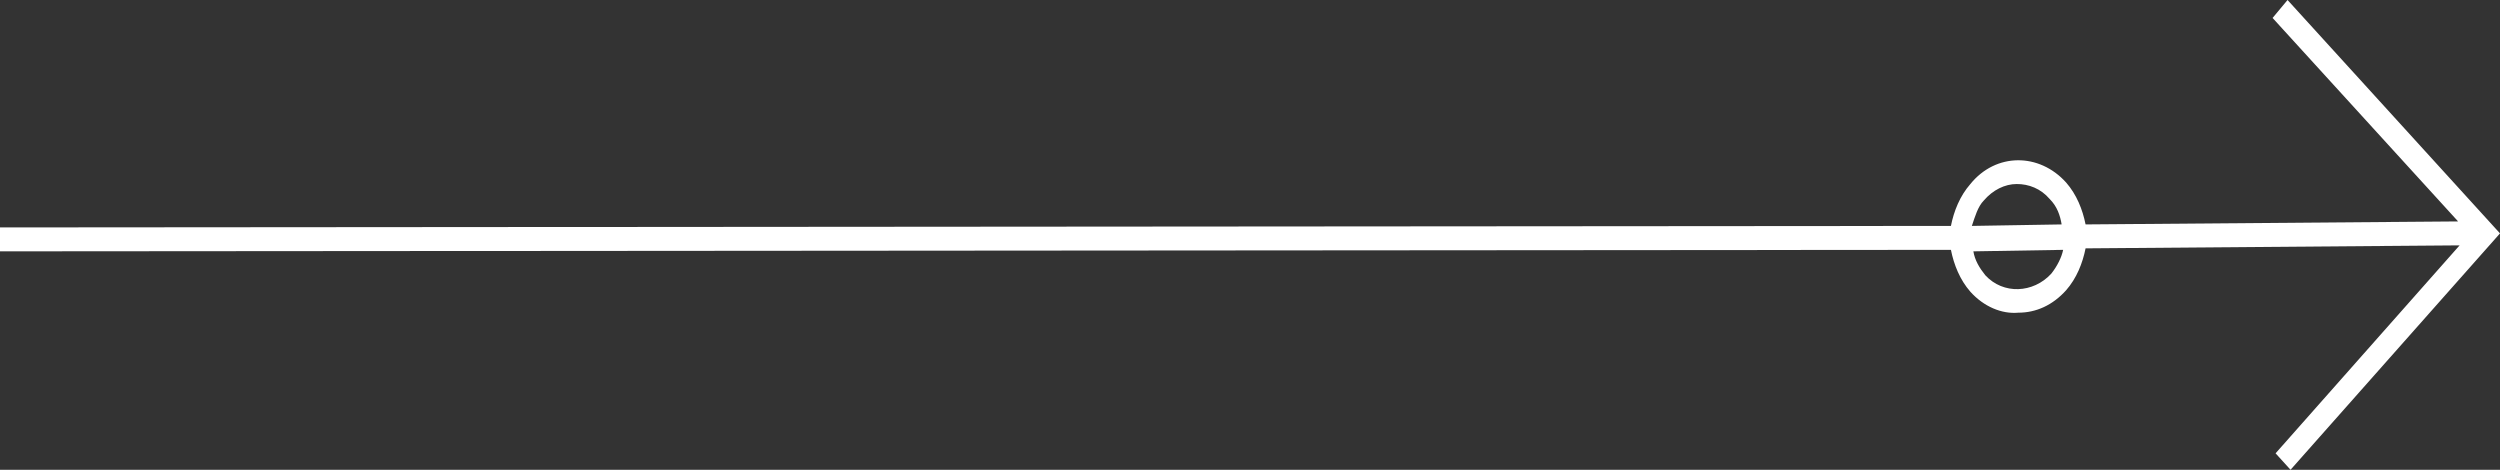 <?xml version="1.0" encoding="UTF-8" standalone="no"?>
<!-- Generator: Adobe Illustrator 23.0.2, SVG Export Plug-In . SVG Version: 6.00 Build 0)  -->

<svg
   xmlns:dc="http://purl.org/dc/elements/1.1/"
   xmlns:cc="http://creativecommons.org/ns#"
   xmlns:rdf="http://www.w3.org/1999/02/22-rdf-syntax-ns#"
   xmlns:svg="http://www.w3.org/2000/svg"
   xmlns="http://www.w3.org/2000/svg"
   xmlns:sodipodi="http://sodipodi.sourceforge.net/DTD/sodipodi-0.dtd"
   xmlns:inkscape="http://www.inkscape.org/namespaces/inkscape"
   version="1.1"
   id="Layer_1"
   x="0px"
   y="0px"
   viewBox="0 0 167.1 31.4"
   xml:space="preserve"
   inkscape:version="0.91 r13725"
   sodipodi:docname="arrow-gateway.svg"
   width="167.1"
   height="31.4"><rect x="0" y="0" width="167.1" height="31.4" fill="#333333" stroke="none"/><defs
     id="defs7" /><sodipodi:namedview
     pagecolor="#ffffff"
     bordercolor="#666666"
     borderopacity="1"
     objecttolerance="10"
     gridtolerance="10"
     guidetolerance="10"
     inkscape:pageopacity="0"
     inkscape:pageshadow="2"
     inkscape:window-width="1920"
     inkscape:window-height="1017"
     id="namedview5"
     showgrid="false"
     fit-margin-top="0"
     fit-margin-left="0"
     fit-margin-right="0"
     fit-margin-bottom="0"
     inkscape:zoom="1.6952381"
     inkscape:cx="83.5"
     inkscape:cy="15.7"
     inkscape:window-x="-8"
     inkscape:window-y="-8"
     inkscape:window-maximized="1"
     inkscape:current-layer="Layer_1" /><path
     d="m 0,15.2 0,0 0,1 0,0.6 0,0 0,0 130.4,-0.1 c 0.2,1 0.6,2 1.3,2.8 0.9,1 2.1,1.5 3.2,1.4 1.2,0 2.3,-0.5 3.2,-1.5 0.7,-0.8 1.1,-1.8 1.3,-2.8 l 25,-0.2 -12.3,13.9 1,1.1 14,-15.8 -14.2,-15.6 -1,1.2 12.4,13.6 -24.9,0.2 c -0.2,-1 -0.6,-2 -1.3,-2.8 -1.8,-2 -4.7,-2 -6.4,0.1 -0.7,0.8 -1.1,1.8 -1.3,2.8 L 1.5,15.2 m 135.6,3.1 c -1.2,1.3 -3.2,1.4 -4.4,0.1 -0.4,-0.5 -0.7,-1 -0.8,-1.6 l 6,-0.1 c -0.1,0.5 -0.4,1.1 -0.8,1.6 z m -4.5,-4.9 c 0.6,-0.7 1.4,-1.1 2.2,-1.1 0.8,0 1.6,0.3 2.2,1 0.5,0.5 0.7,1.1 0.8,1.7 l -6,0.1 c 0.2,-0.6 0.4,-1.3 0.8,-1.7 z"
     id="path3"
     inkscape:connector-curvature="0"
     style="fill:#ffffff" /></svg>